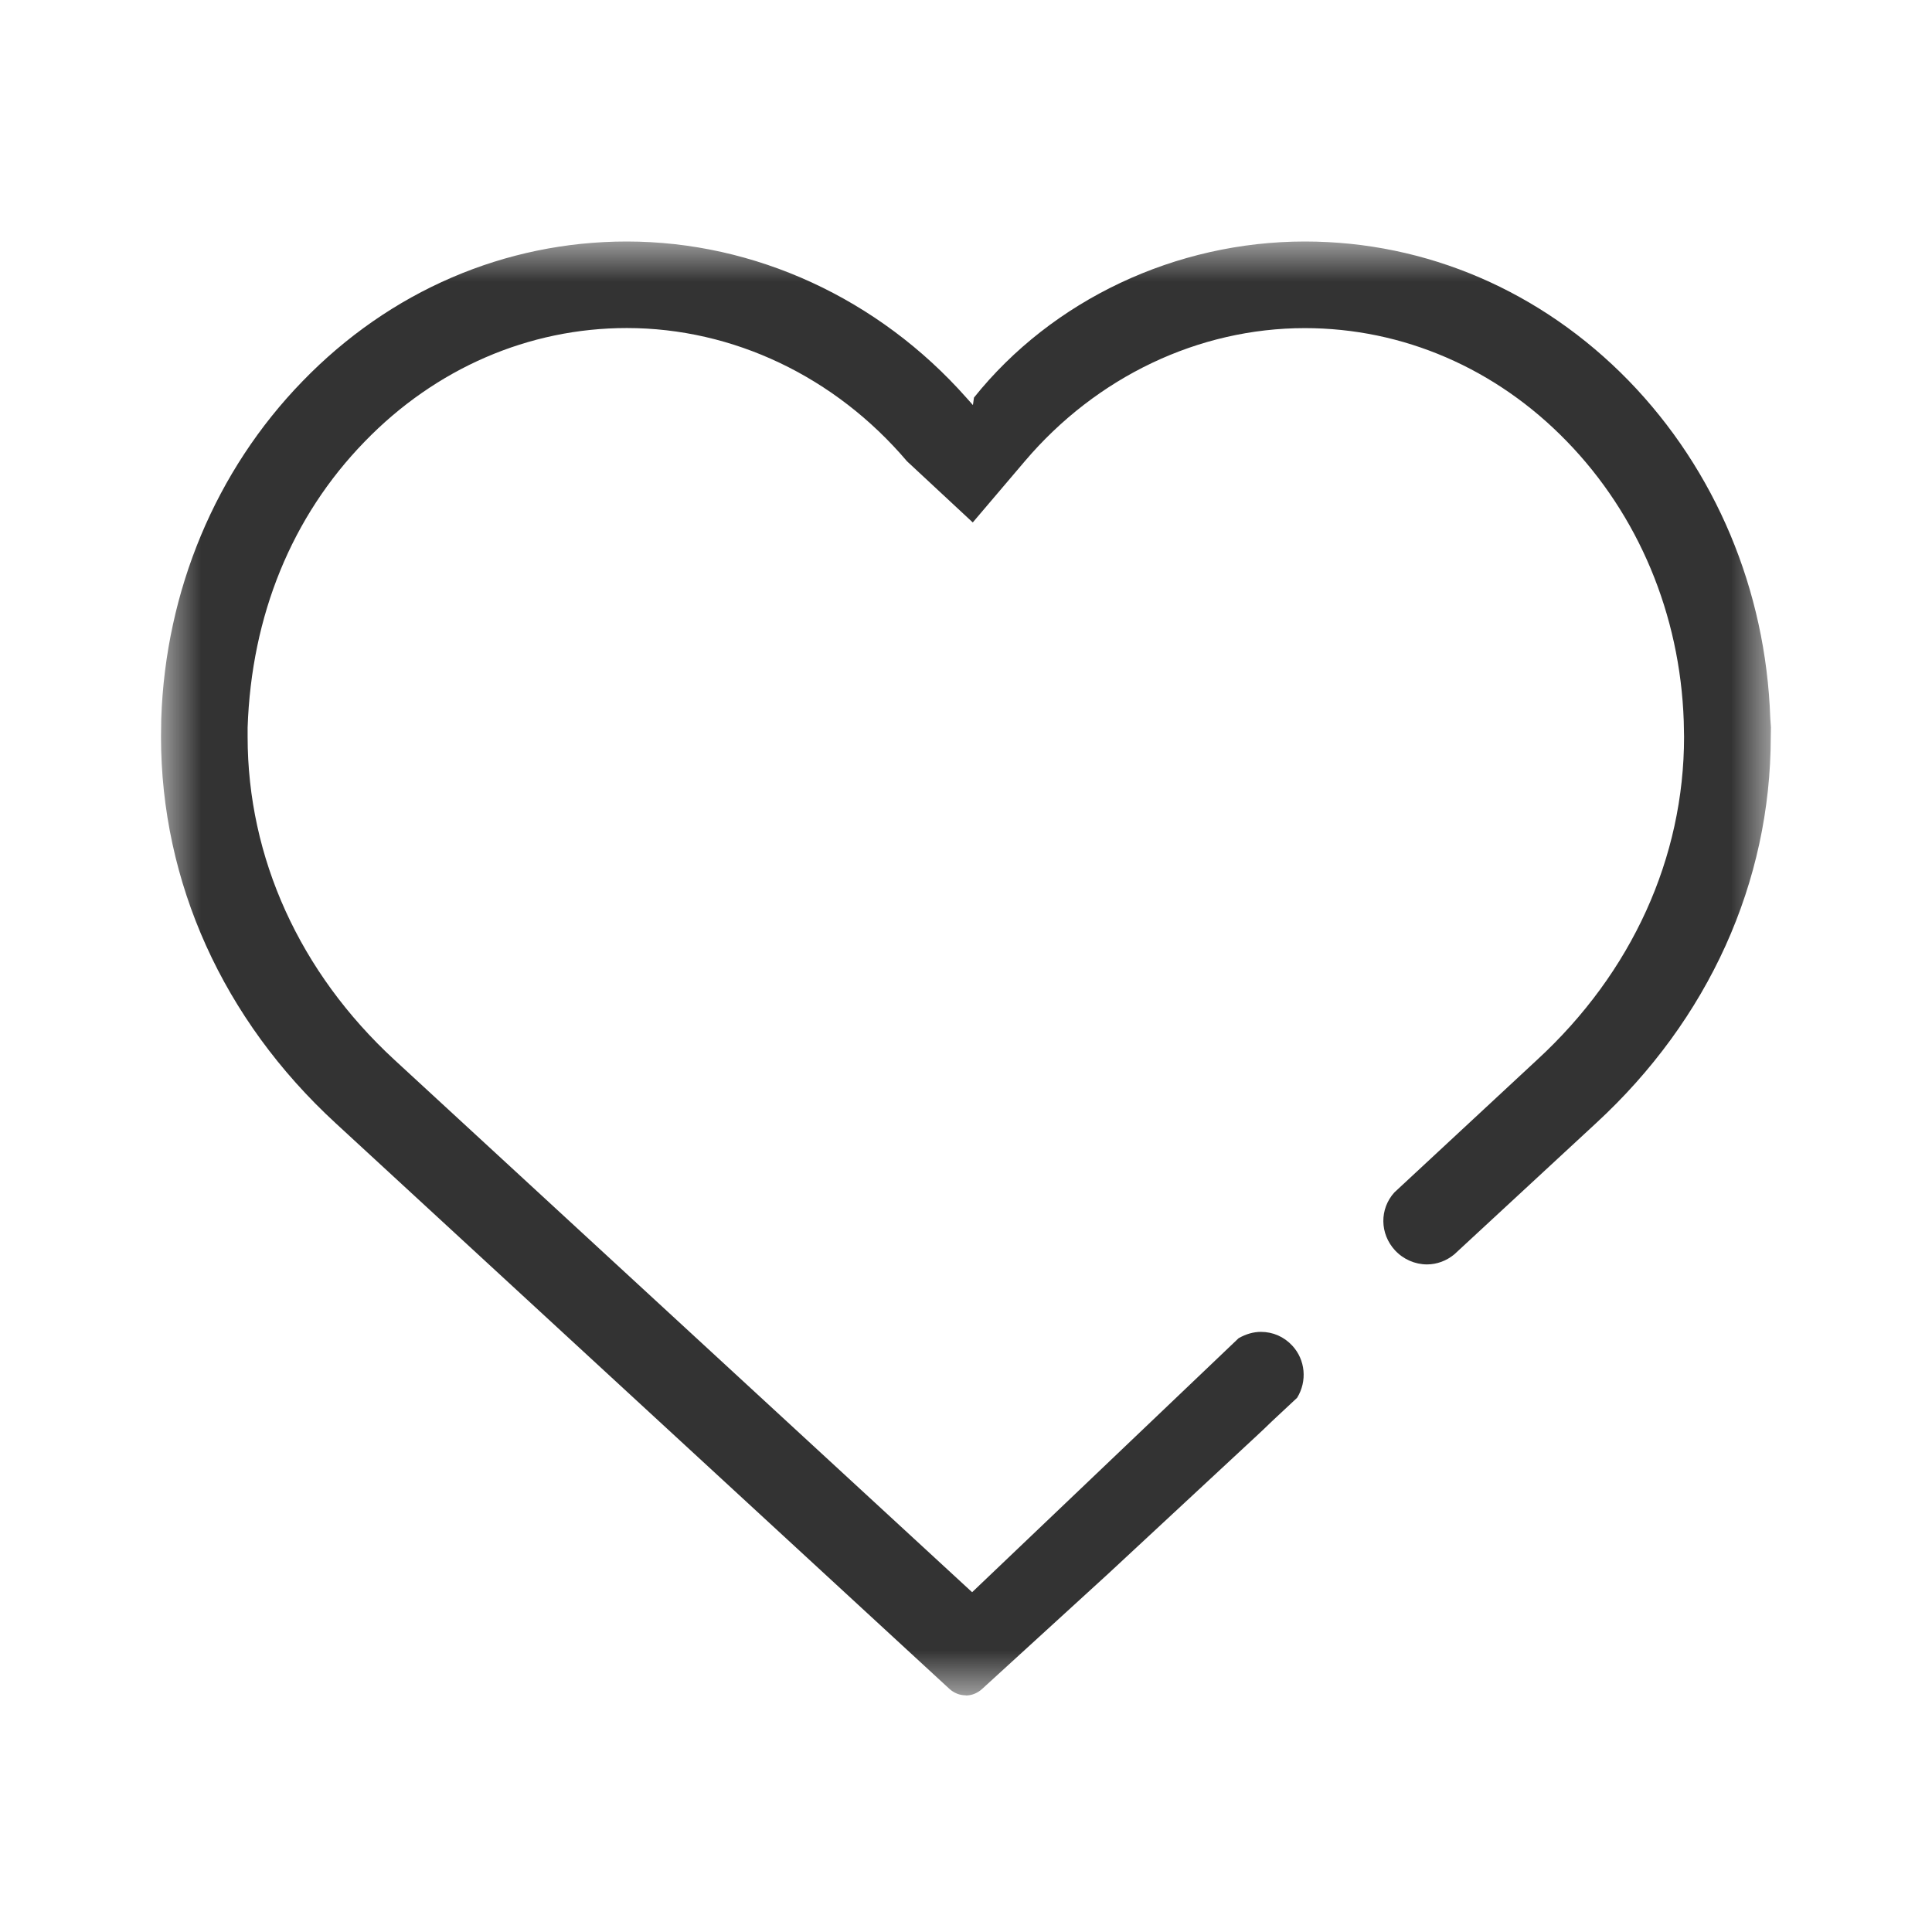 <svg xmlns="http://www.w3.org/2000/svg" xmlns:xlink="http://www.w3.org/1999/xlink" width="24" height="24" viewBox="0 0 24 24">
    <defs>
        <path id="prefix__a" d="M0 -0.001L19.998 -0.001 19.998 18.061 0 18.061z"/>
    </defs>
    <g fill="none" fill-rule="evenodd">
        <path d="M0 0H24V24H0z"/>
        <g transform="translate(2 3)">
            <mask id="prefix__b" fill="#fff">
                <use xlink:href="#prefix__a"/>
            </mask>
            <path fill="#333" d="M9.997 18.06c-.074 0-.146-.028-.204-.081L2.17 10.953C.77 9.665 0 7.96 0 6.15l.003-.218C.056 4.337.68 2.845 1.758 1.736 2.843.615 4.274 0 5.786 0c1.59 0 3.128.708 4.22 1.942l.08.09.013-.093C11.07.726 12.604 0 14.21 0c1.51 0 2.938.616 4.023 1.73 1.078 1.111 1.703 2.598 1.758 4.189l.008.117-.002.115c0 1.807-.772 3.514-2.172 4.803l-1.758 1.627c-.098.082-.219.126-.34.126-.15 0-.295-.064-.398-.175-.19-.207-.193-.514-.008-.719l1.774-1.648c1.177-1.083 1.825-2.51 1.825-4.013l-.004-.197c-.046-1.324-.563-2.558-1.454-3.474-.88-.907-2.036-1.405-3.253-1.405-1.318 0-2.586.603-3.478 1.653l-.647.761-.817-.76c-.894-1.052-2.16-1.655-3.48-1.655-1.219 0-2.376.501-3.257 1.411-.905.93-1.407 2.159-1.454 3.552v.114c0 1.503.647 2.928 1.823 4.013l7.177 6.614 3.31-3.155c.093-.053.186-.079.277-.079.15 0 .287.06.39.171.163.175.188.441.06.648l-.32.299c-.082.082-.308.29-.308.29l-1.719 1.597-1.565 1.43c-.058.053-.13.082-.203.082" mask="url(#prefix__b)"/>
        </g>
    </g>
</svg>
